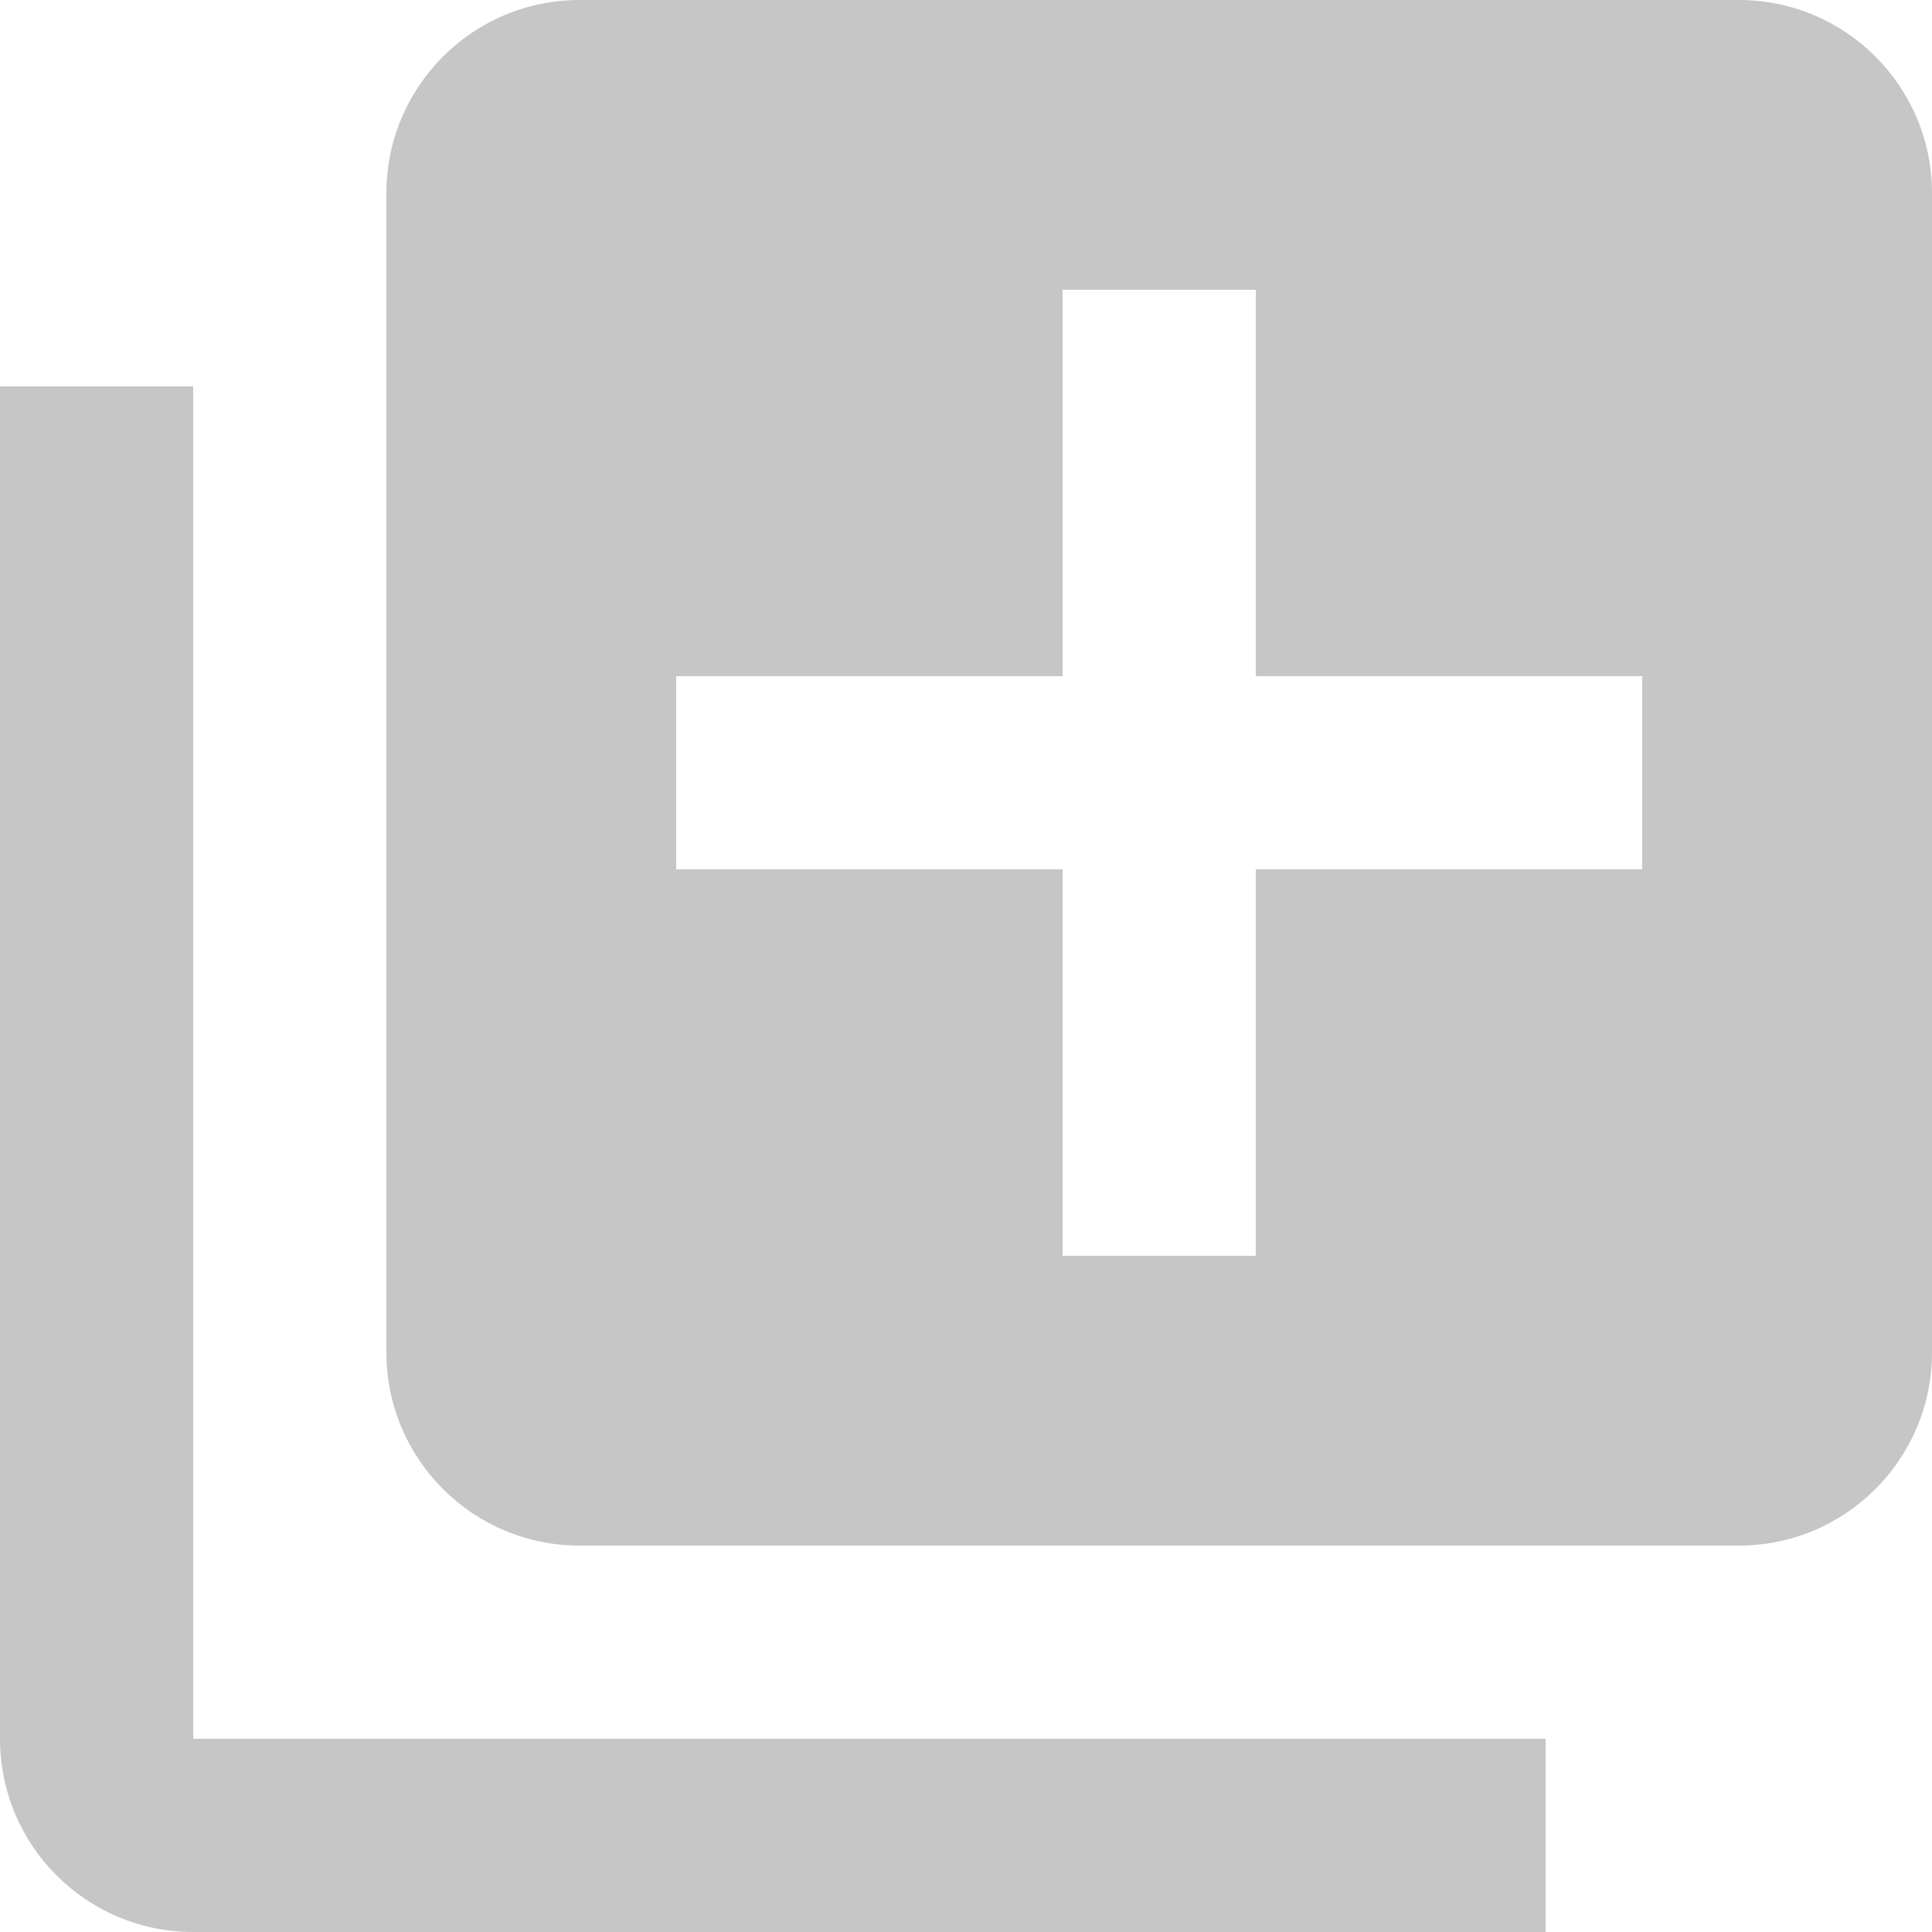 <svg width="40" height="40" viewBox="0 0 40 40" fill="none" xmlns="http://www.w3.org/2000/svg">
    <path d="M4 8H0V36C0 38.21 1.79 40 4 40H32V36H4V8ZM36 0H12C9.79 0 8 1.79 8 4V28C8 30.21 9.79 32 12 32H36C38.21 32 40 30.21 40 28V4C40 1.79 38.21 0 36 0ZM34 18H26V26H22V18H14V14H22V6H26V14H34V18Z" fill="#C6C6C6"/>
</svg>
